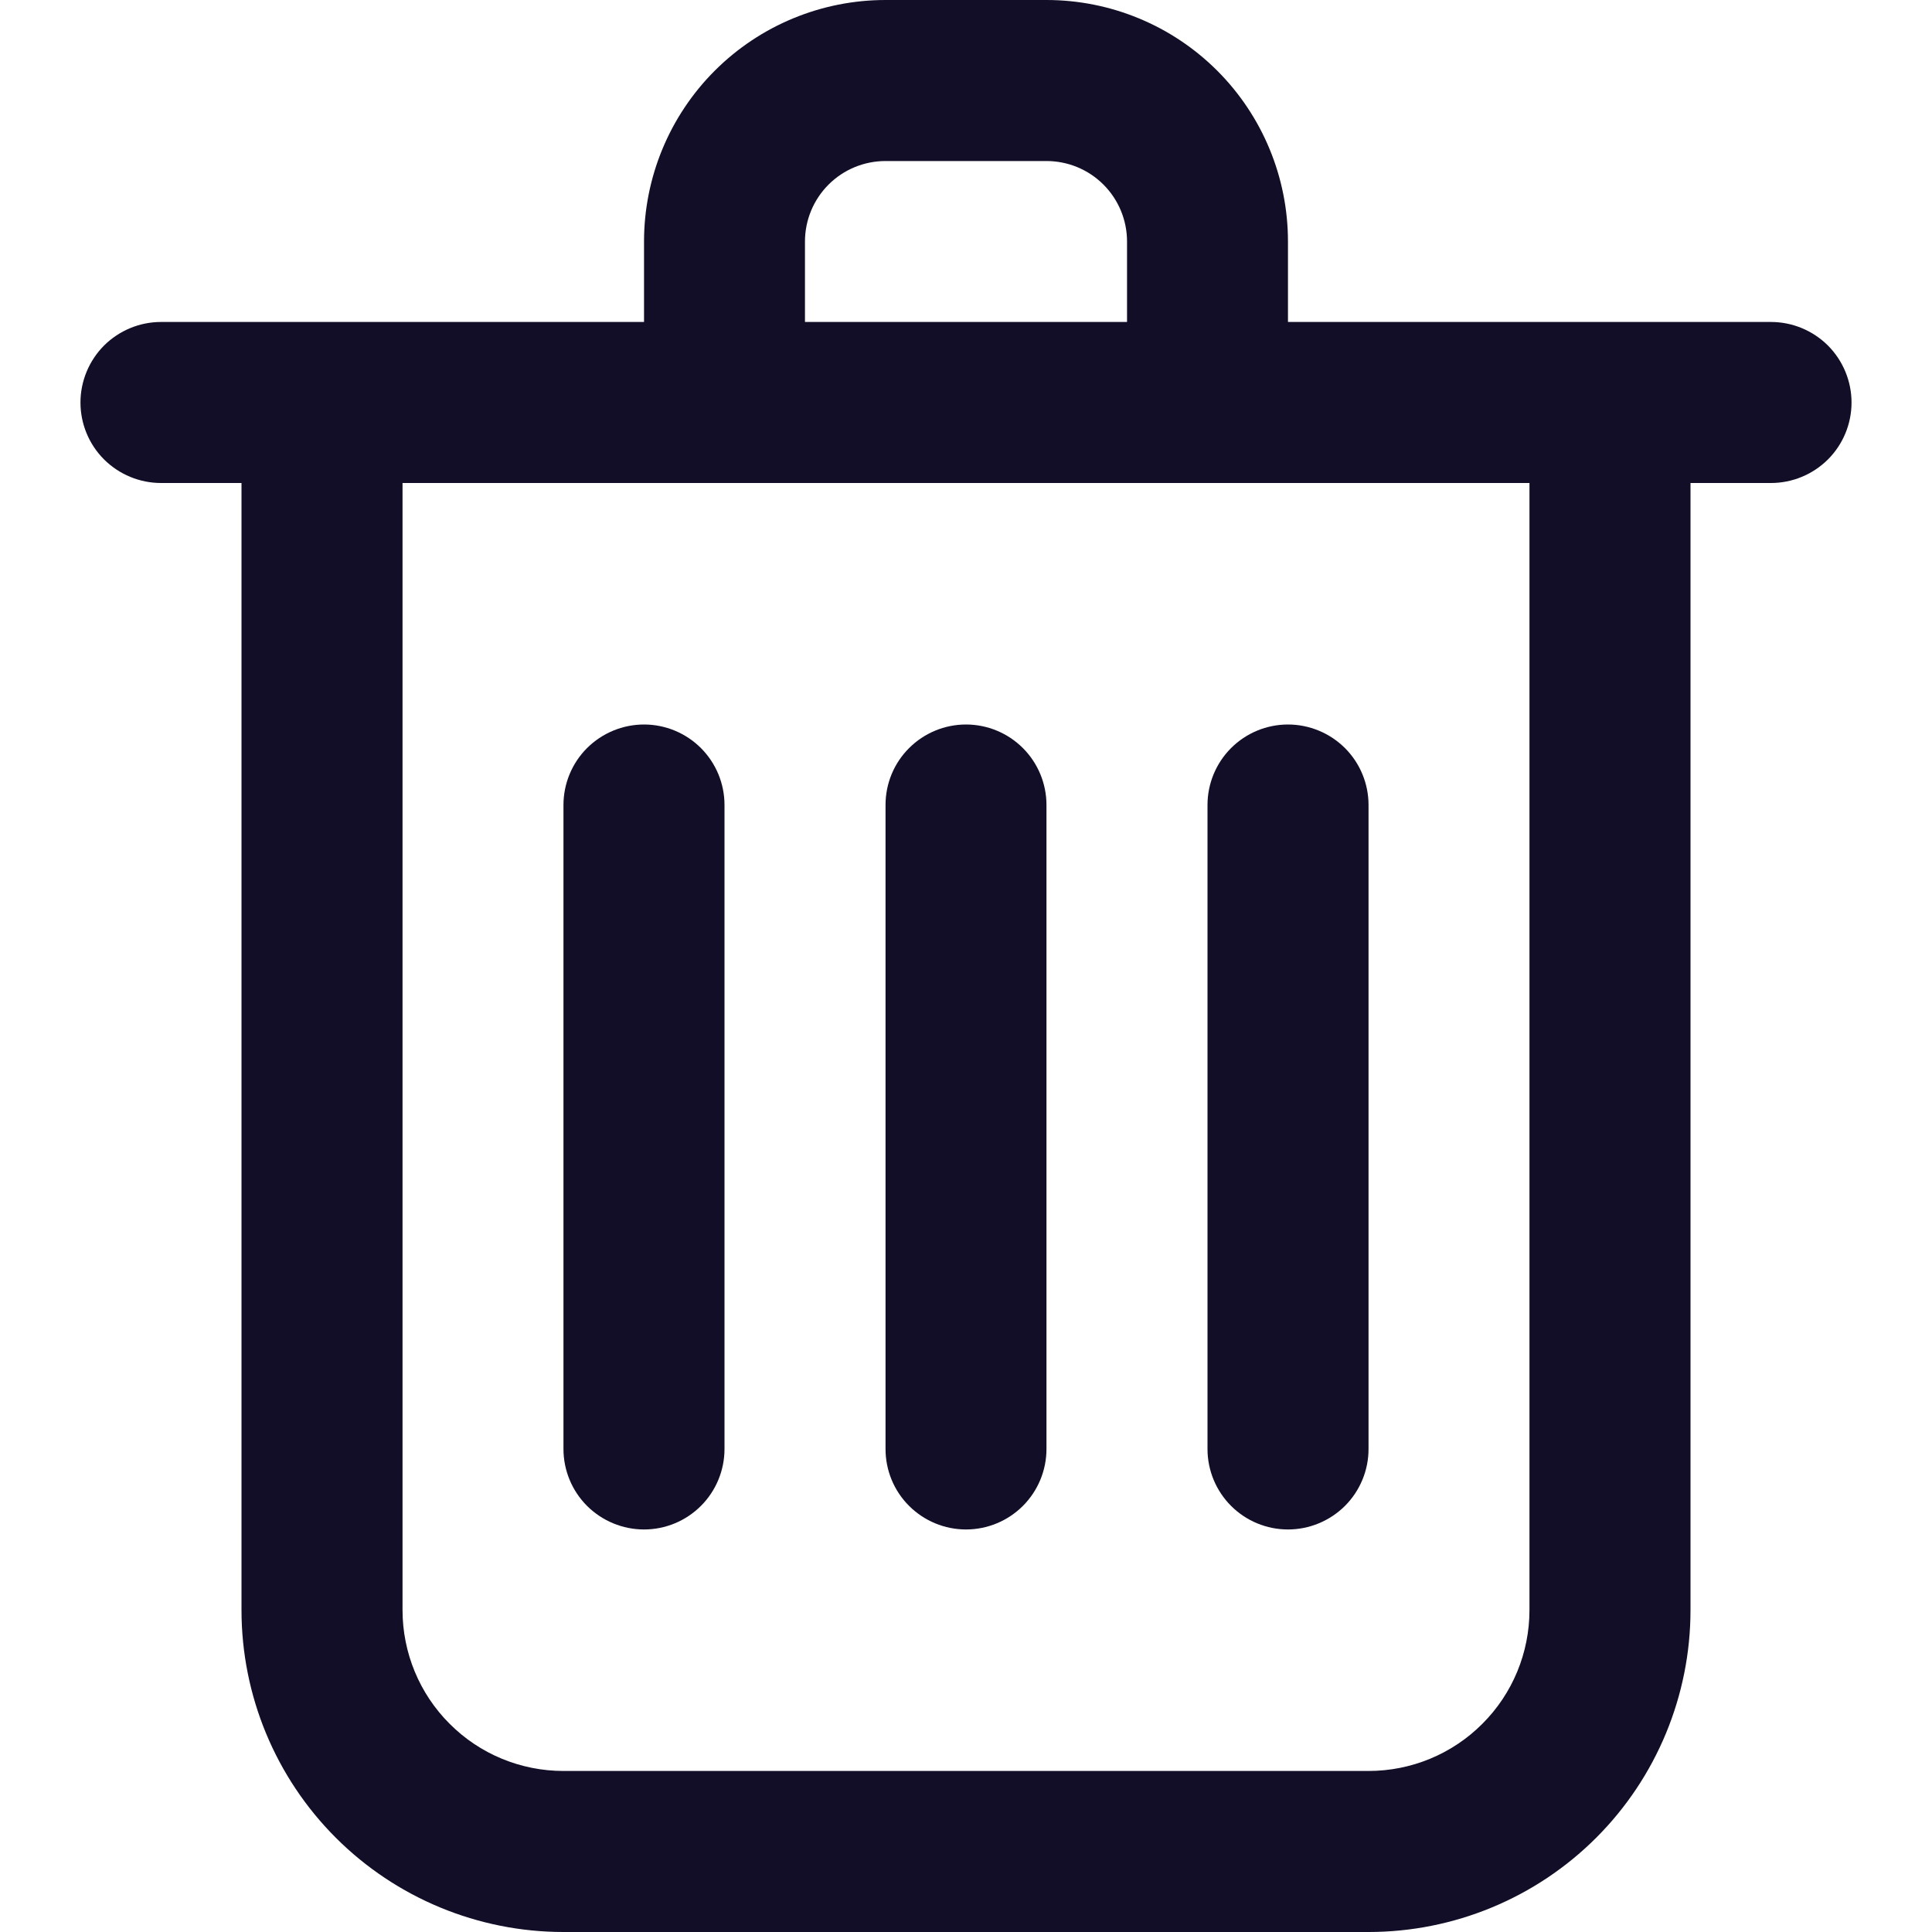 <svg width="20" height="20" viewBox="0 0 20 20" fill="none" xmlns="http://www.w3.org/2000/svg">
<g clip-path="url(#clip0_12_328)">
<path d="M10.833 0H9.167C8.504 0 7.868 0.263 7.399 0.732C6.93 1.201 6.667 1.837 6.667 2.5V3.333H1.667C1.446 3.333 1.234 3.421 1.077 3.577C0.921 3.734 0.833 3.946 0.833 4.167C0.833 4.388 0.921 4.6 1.077 4.756C1.234 4.912 1.446 5 1.667 5H2.5V16.667C2.5 17.551 2.851 18.399 3.476 19.024C4.101 19.649 4.949 20 5.833 20H14.167C15.051 20 15.899 19.649 16.524 19.024C17.149 18.399 17.5 17.551 17.5 16.667V5H18.333C18.554 5 18.766 4.912 18.923 4.756C19.079 4.6 19.167 4.388 19.167 4.167C19.167 3.946 19.079 3.734 18.923 3.577C18.766 3.421 18.554 3.333 18.333 3.333H13.333V2.5C13.333 1.837 13.07 1.201 12.601 0.732C12.132 0.263 11.496 0 10.833 0ZM8.333 2.5C8.333 2.279 8.421 2.067 8.577 1.911C8.734 1.754 8.946 1.667 9.167 1.667H10.833C11.054 1.667 11.266 1.754 11.423 1.911C11.579 2.067 11.667 2.279 11.667 2.5V3.333H8.333V2.5ZM15.833 16.667C15.833 17.109 15.658 17.533 15.345 17.845C15.033 18.158 14.609 18.333 14.167 18.333H5.833C5.391 18.333 4.967 18.158 4.655 17.845C4.342 17.533 4.167 17.109 4.167 16.667V5H15.833V16.667Z" fill="#120E27"/>
<path d="M10 7.5C9.779 7.5 9.567 7.588 9.411 7.744C9.254 7.9 9.167 8.112 9.167 8.333V15C9.167 15.221 9.254 15.433 9.411 15.589C9.567 15.745 9.779 15.833 10 15.833C10.221 15.833 10.433 15.745 10.589 15.589C10.745 15.433 10.833 15.221 10.833 15V8.333C10.833 8.112 10.745 7.9 10.589 7.744C10.433 7.588 10.221 7.5 10 7.5Z" fill="#120E27"/>
<path d="M12.5 15C12.5 15.221 12.588 15.433 12.744 15.589C12.9 15.745 13.112 15.833 13.333 15.833C13.554 15.833 13.766 15.745 13.923 15.589C14.079 15.433 14.167 15.221 14.167 15V8.333C14.167 8.112 14.079 7.9 13.923 7.744C13.766 7.588 13.554 7.5 13.333 7.5C13.112 7.5 12.9 7.588 12.744 7.744C12.588 7.9 12.5 8.112 12.5 8.333V15Z" fill="#120E27"/>
<path d="M6.667 7.5C6.446 7.5 6.234 7.588 6.077 7.744C5.921 7.9 5.833 8.112 5.833 8.333V15C5.833 15.221 5.921 15.433 6.077 15.589C6.234 15.745 6.446 15.833 6.667 15.833C6.888 15.833 7.1 15.745 7.256 15.589C7.412 15.433 7.5 15.221 7.5 15V8.333C7.5 8.112 7.412 7.9 7.256 7.744C7.1 7.588 6.888 7.5 6.667 7.5Z" fill="#120E27"/>
</g>
<defs>
<clipPath id="clip0_12_328">
<rect width="20" height="20" fill="white"/>
</clipPath>
</defs>
</svg>
